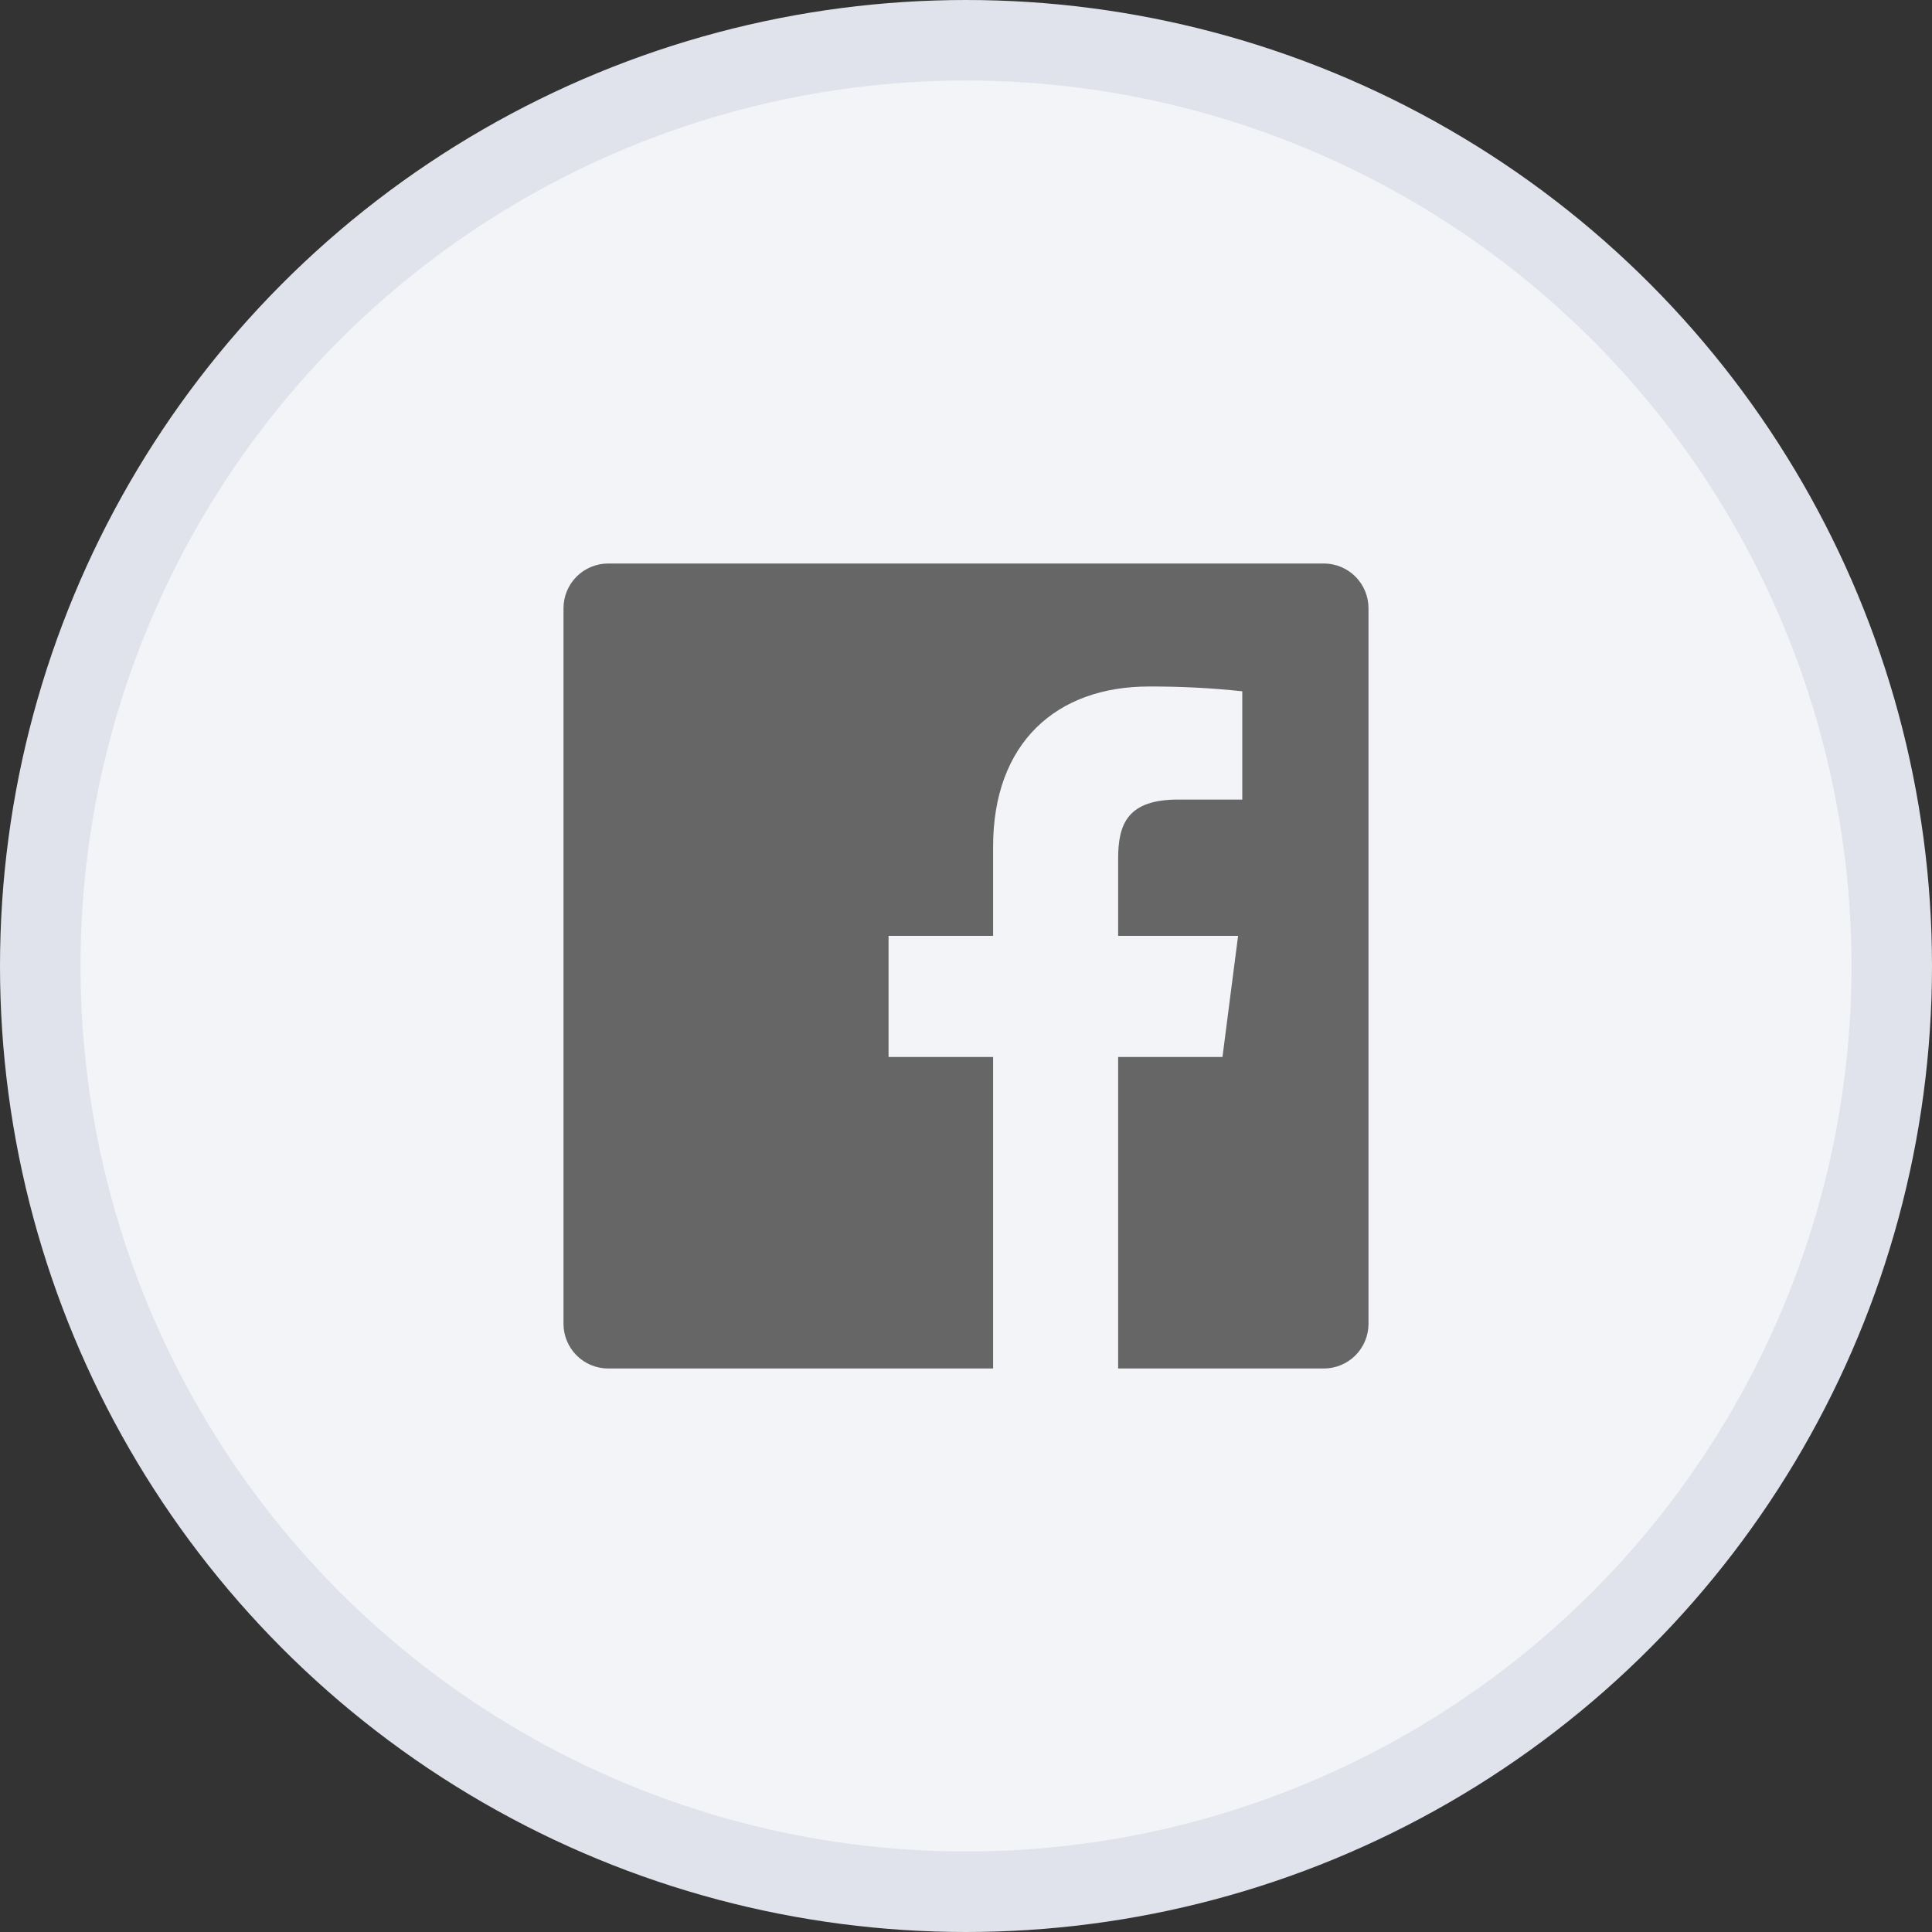 <svg width="36" height="36" viewBox="0 0 36 36" fill="none" xmlns="http://www.w3.org/2000/svg">
<rect x="0" y="0" width="36" height="36" fill="#333333" stroke="none"/>
<circle cx="18" cy="18" r="17.25" fill="#F3F4F7" stroke="#E0E3EB" stroke-width="1.5"/>
<path d="M20.835 25.5V19.695H22.779L23.07 17.438H20.835V15.998C20.835 15.345 21.017 14.899 21.953 14.899H23.148V12.881C22.57 12.819 21.988 12.79 21.407 12.792C19.684 12.792 18.505 13.843 18.505 15.775V17.438H16.557V19.695H18.505V25.5H11.333C11.112 25.5 10.9 25.412 10.744 25.256C10.588 25.1 10.5 24.888 10.5 24.667V11.333C10.5 11.112 10.588 10.9 10.744 10.744C10.9 10.588 11.112 10.5 11.333 10.5H24.667C24.888 10.5 25.1 10.588 25.256 10.744C25.412 10.9 25.5 11.112 25.5 11.333V24.667C25.5 24.888 25.412 25.1 25.256 25.256C25.1 25.412 24.888 25.5 24.667 25.5H20.835Z" fill="#666666"/>
</svg>
